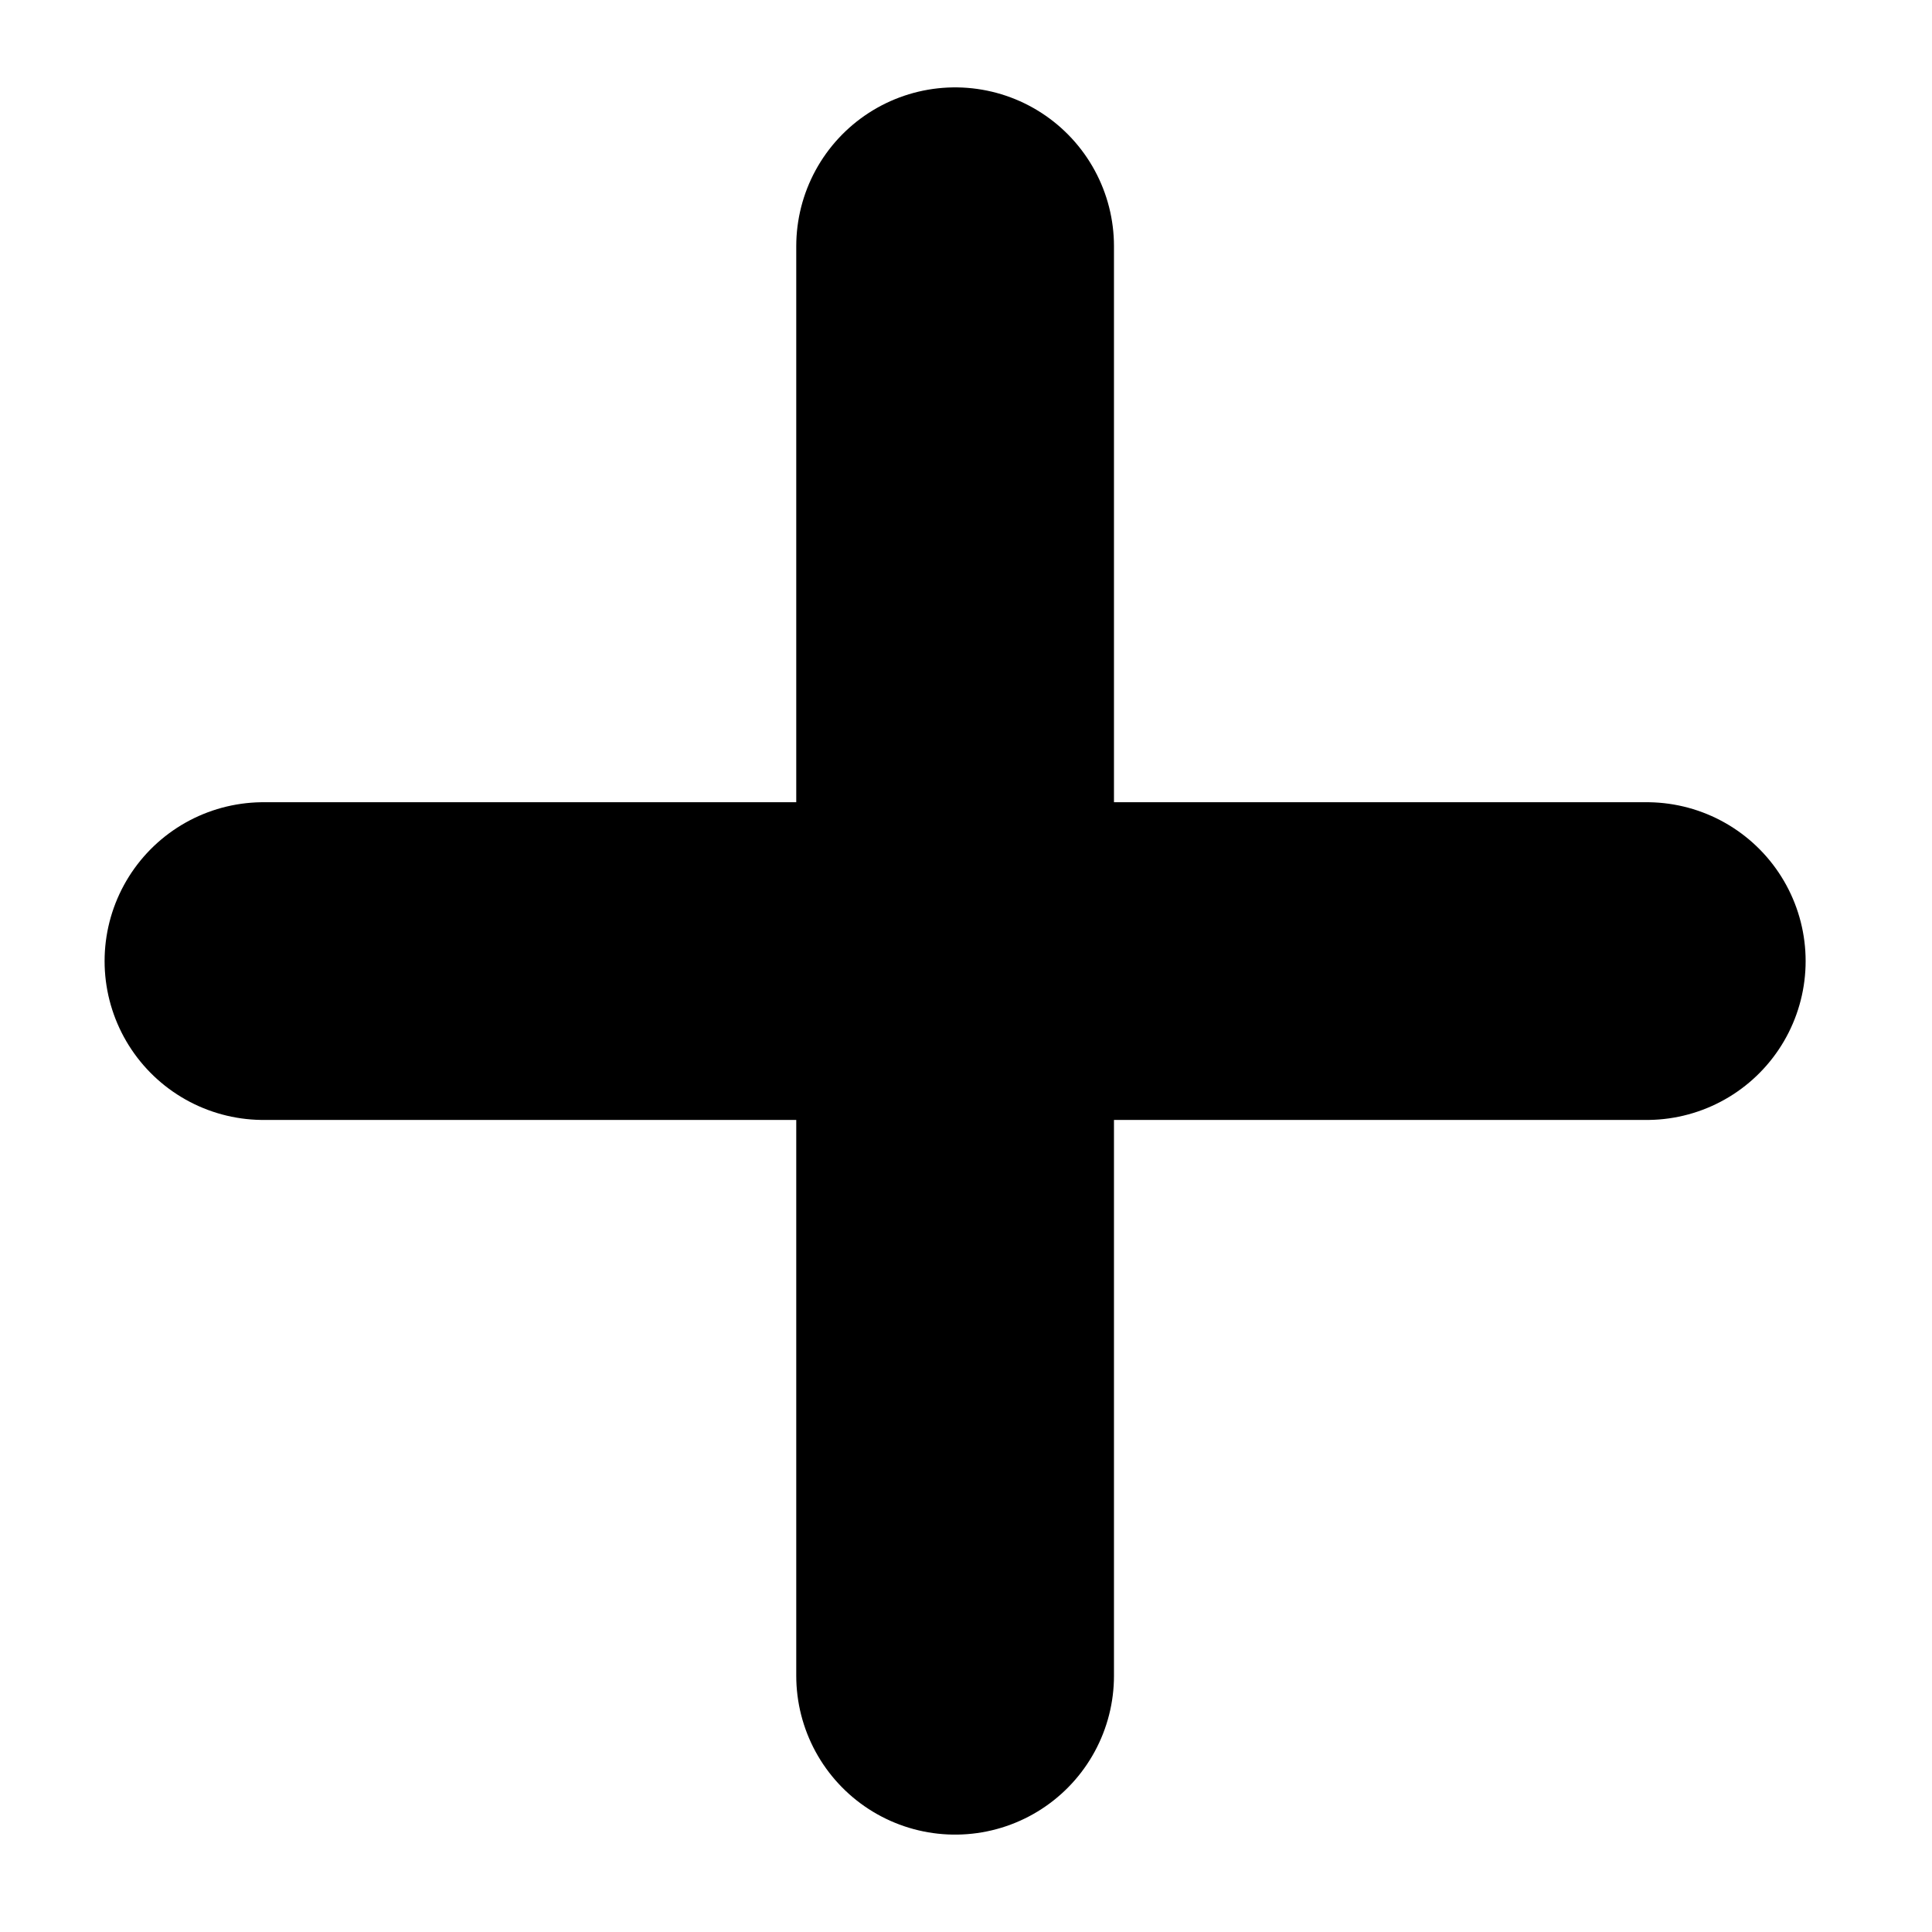 <svg width="11" height="11" viewBox="0 0 11 11" fill="none" xmlns="http://www.w3.org/2000/svg">
<path d="M5.438 1.402V9.541" stroke="black" stroke-width="1.809" stroke-linecap="round" stroke-linejoin="round"/>
<path d="M1.5 5.472H9.376" stroke="black" stroke-width="1.809" stroke-linecap="round" stroke-linejoin="round"/>
</svg>
